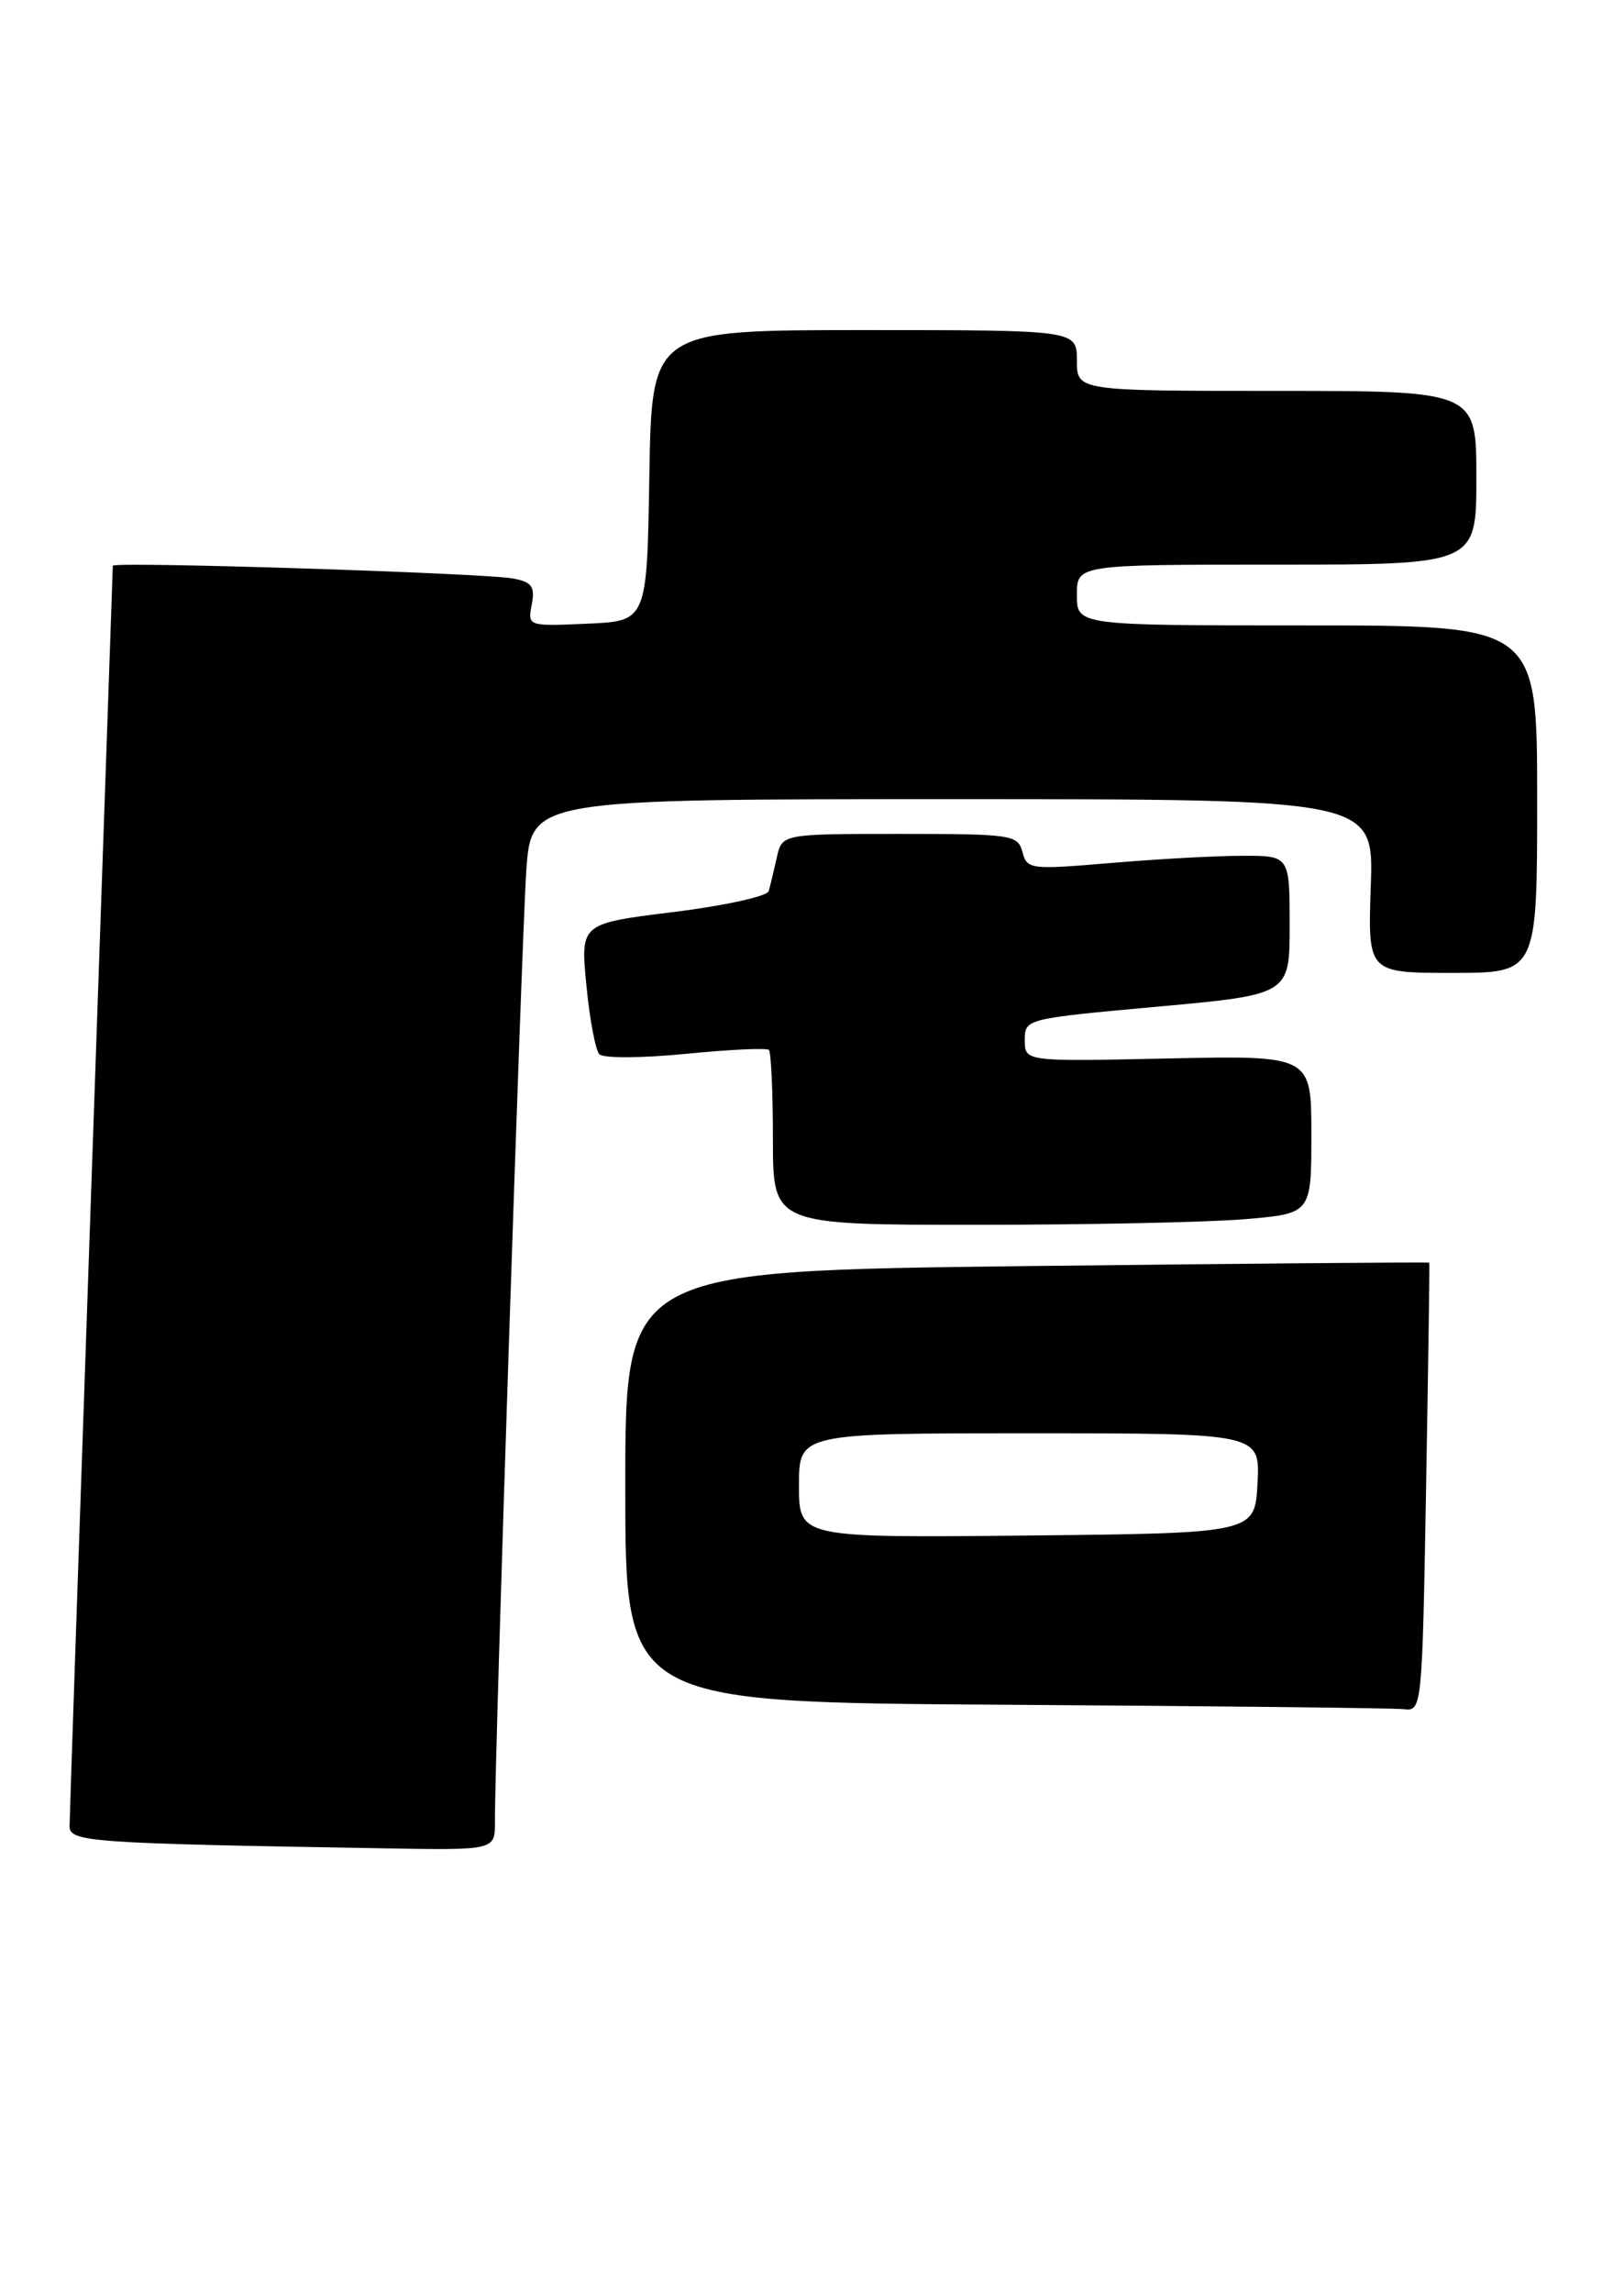 <?xml version="1.0" encoding="UTF-8" standalone="no"?>
<!DOCTYPE svg PUBLIC "-//W3C//DTD SVG 1.1//EN" "http://www.w3.org/Graphics/SVG/1.1/DTD/svg11.dtd" >
<svg xmlns="http://www.w3.org/2000/svg" xmlns:xlink="http://www.w3.org/1999/xlink" version="1.1" viewBox="0 0 187 264">
 <g >
 <path fill="currentColor"
d=" M 56.99 209.75 C 56.95 202.34 60.08 107.85 60.60 100.25 C 61.18 92.00 61.18 92.00 109.68 92.00 C 158.19 92.00 158.19 92.00 157.84 102.00 C 157.50 112.00 157.50 112.00 167.25 112.00 C 177.00 112.00 177.00 112.00 177.00 92.00 C 177.00 72.00 177.00 72.00 150.50 72.00 C 124.00 72.00 124.00 72.00 124.00 68.50 C 124.00 65.00 124.00 65.00 147.00 65.00 C 170.00 65.00 170.00 65.00 170.00 55.00 C 170.00 45.00 170.00 45.00 147.00 45.00 C 124.00 45.00 124.00 45.00 124.00 41.50 C 124.00 38.00 124.00 38.00 99.52 38.00 C 75.05 38.00 75.05 38.00 74.77 54.75 C 74.50 71.50 74.50 71.50 67.62 71.80 C 60.77 72.10 60.75 72.09 61.23 69.60 C 61.62 67.53 61.25 67.01 59.10 66.60 C 55.88 65.98 13.00 64.61 12.99 65.13 C 12.99 65.33 11.86 97.67 10.50 137.00 C 9.14 176.32 8.01 209.27 8.01 210.22 C 8.00 212.05 10.24 212.21 44.25 212.78 C 57.00 213.00 57.00 213.00 56.99 209.75 Z  M 164.21 171.25 C 164.46 157.09 164.63 145.44 164.58 145.36 C 164.54 145.28 143.69 145.46 118.25 145.75 C 72.00 146.30 72.00 146.30 72.00 171.14 C 72.00 195.98 72.00 195.98 115.75 196.25 C 139.81 196.40 160.46 196.63 161.63 196.76 C 163.74 197.00 163.76 196.81 164.21 171.25 Z  M 143.35 140.35 C 151.00 139.71 151.00 139.71 151.00 130.60 C 151.00 121.50 151.00 121.50 134.50 121.85 C 118.00 122.21 118.00 122.21 118.00 119.74 C 118.00 117.29 118.08 117.27 133.25 115.89 C 148.50 114.50 148.50 114.50 148.50 106.50 C 148.50 98.50 148.50 98.50 143.00 98.52 C 139.97 98.52 133.17 98.90 127.89 99.35 C 118.65 100.13 118.26 100.09 117.73 98.08 C 117.21 96.10 116.53 96.00 103.61 96.00 C 90.04 96.00 90.04 96.00 89.44 98.75 C 89.10 100.26 88.69 101.99 88.51 102.59 C 88.33 103.19 83.38 104.27 77.51 105.00 C 66.83 106.32 66.83 106.32 67.52 113.41 C 67.89 117.31 68.57 120.89 69.01 121.36 C 69.46 121.84 73.85 121.82 78.95 121.32 C 83.97 120.82 88.29 120.62 88.54 120.87 C 88.79 121.13 89.00 125.76 89.00 131.17 C 89.00 141.00 89.00 141.00 112.35 141.00 C 125.19 141.00 139.14 140.71 143.35 140.35 Z  M 92.00 171.02 C 92.00 165.00 92.00 165.00 118.55 165.00 C 145.10 165.00 145.10 165.00 144.80 170.75 C 144.50 176.50 144.50 176.50 118.25 176.77 C 92.00 177.03 92.00 177.03 92.00 171.02 Z "/>
</g>
</svg>